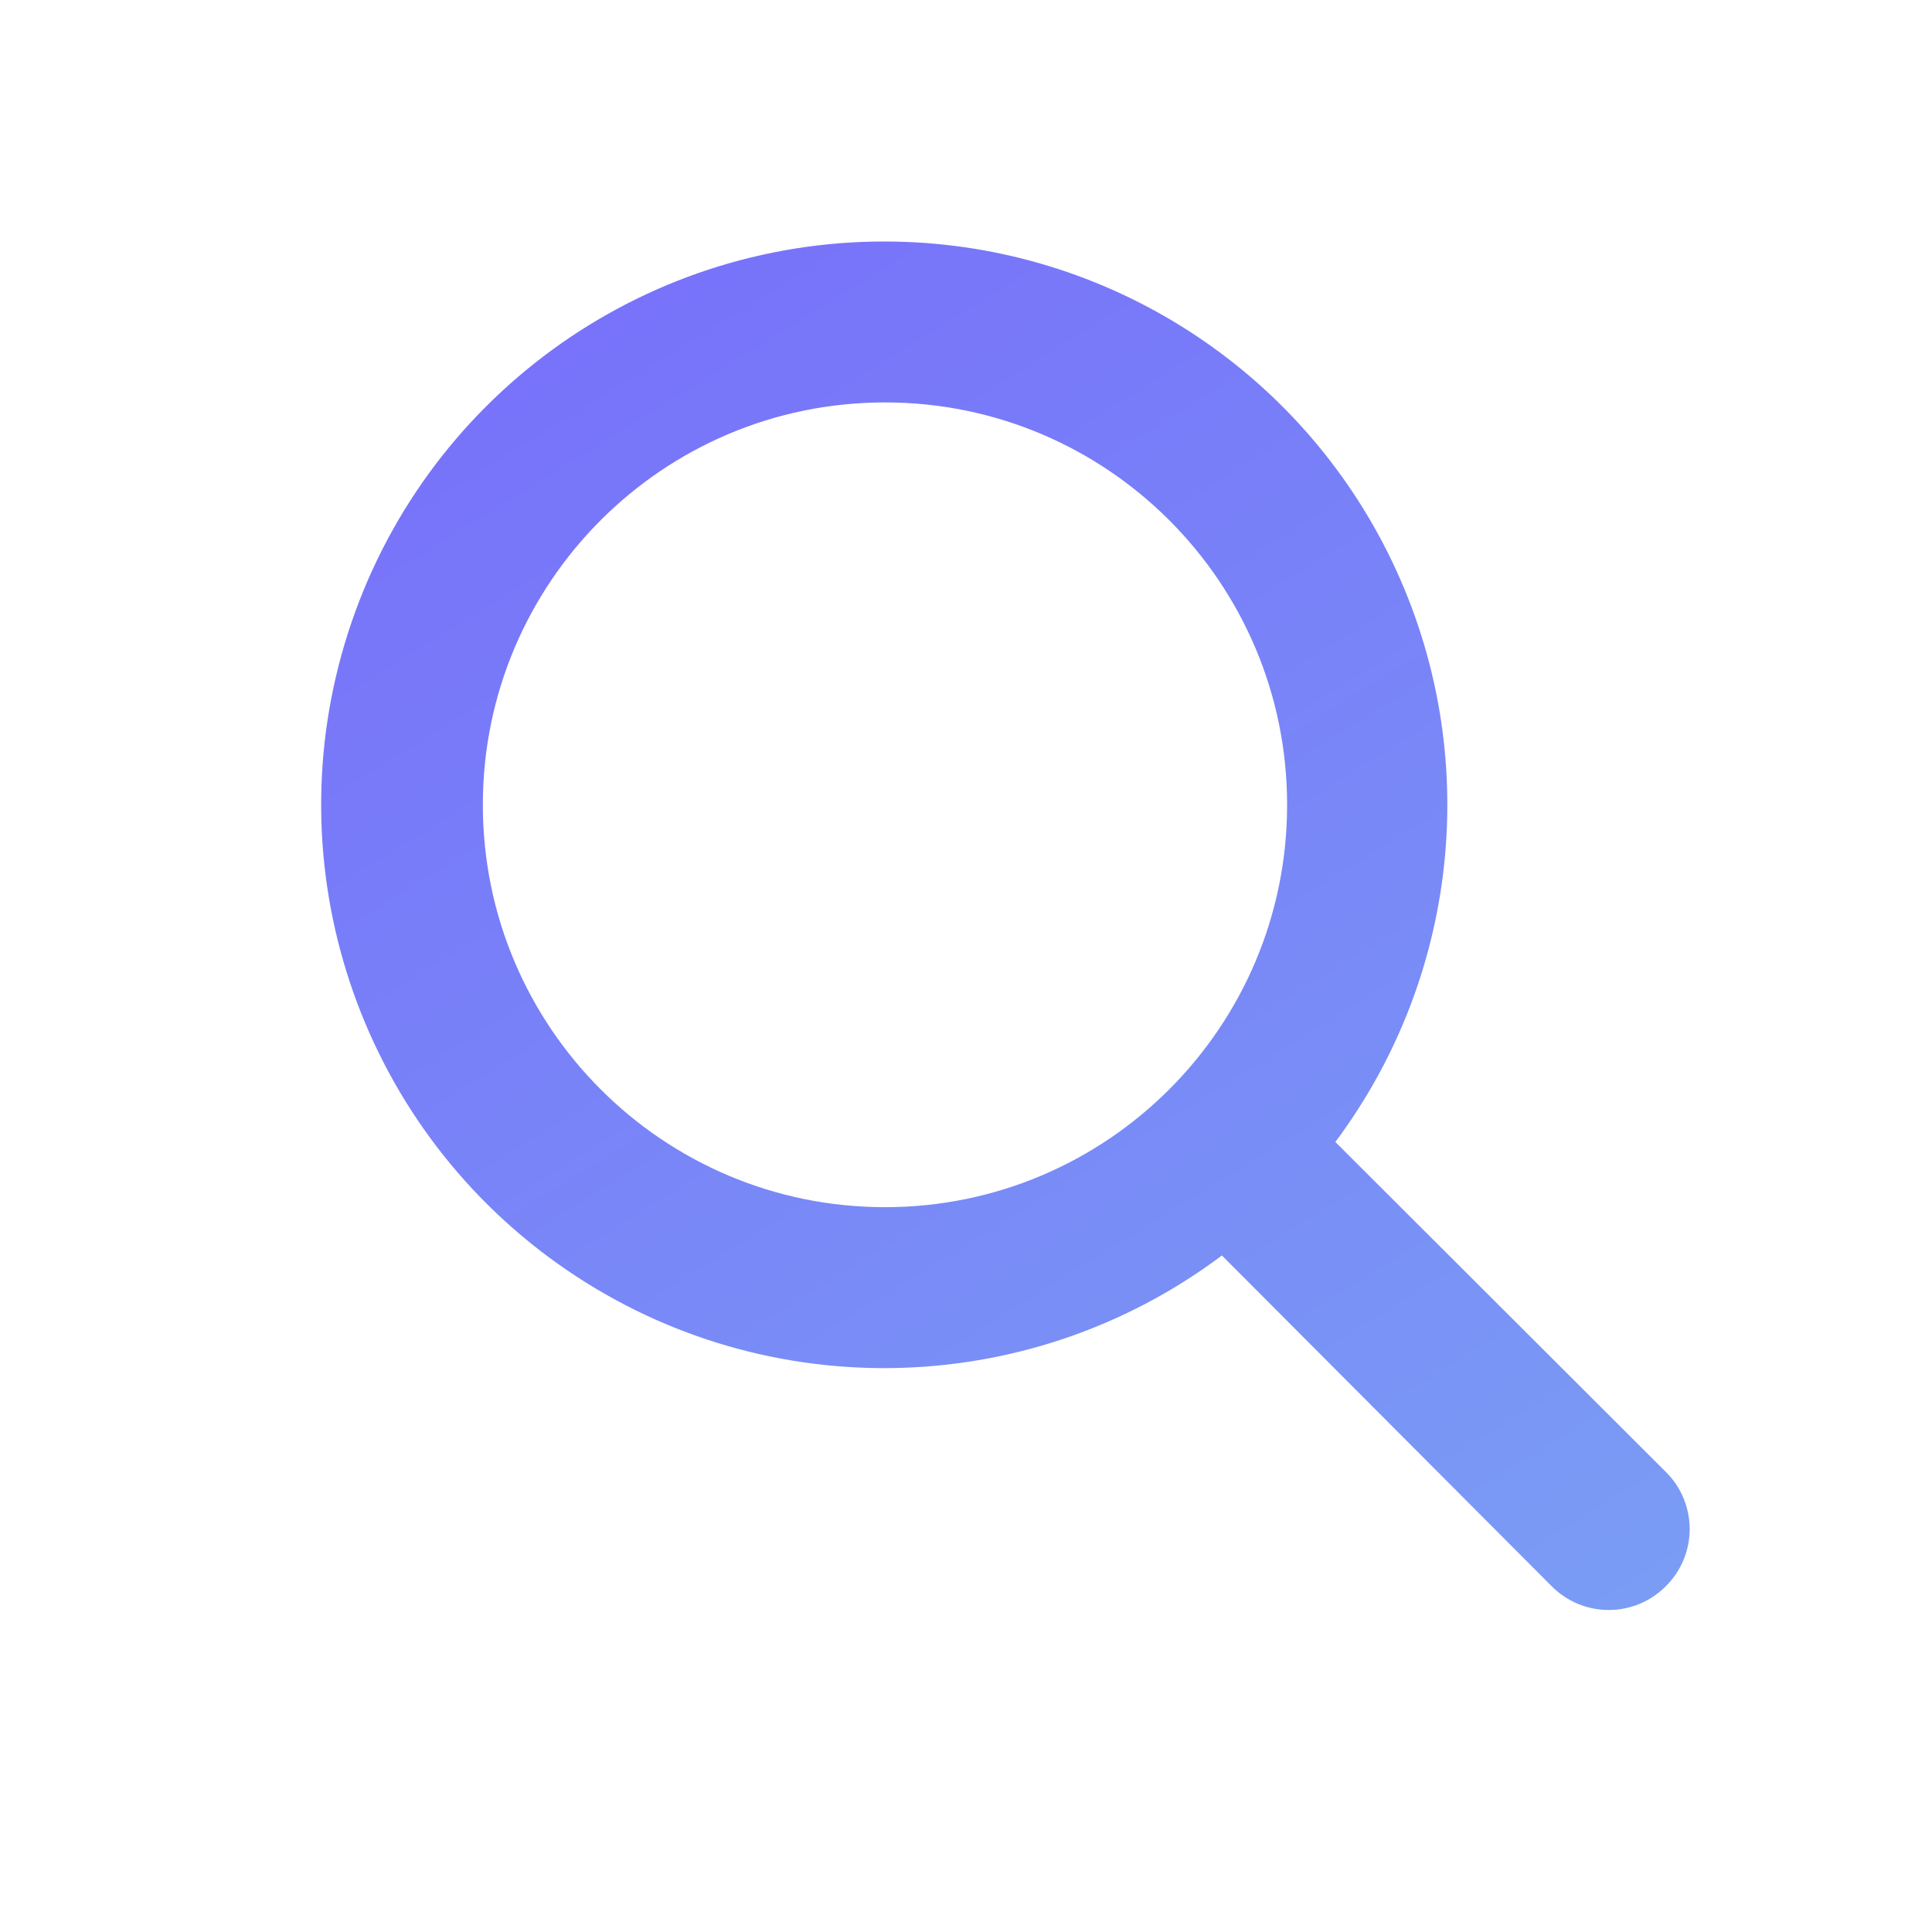 <?xml version="1.0" encoding="UTF-8"?>
<svg width="24px" height="24px" viewBox="0 0 24 24" version="1.1" xmlns="http://www.w3.org/2000/svg" xmlns:xlink="http://www.w3.org/1999/xlink">
    <!-- Generator: Sketch 50.2 (55047) - http://www.bohemiancoding.com/sketch -->
    <title>atom/icon/icon-search</title>
    <desc>Created with Sketch.</desc>
    <defs>
        <linearGradient x1="-33.288%" y1="-94.434%" x2="133.29%" y2="167.969%" id="linearGradient-1">
            <stop stop-color="#764BFF" offset="0%"></stop>
            <stop stop-color="#7BB7F1" offset="100%"></stop>
        </linearGradient>
    </defs>
    <g id="atom/icon/icon-search" stroke="none" stroke-width="1" fill="none" fill-rule="evenodd">
        <path d="M10.993,3 C7.949,2.996 5.252,4.962 4.323,7.863 C3.395,10.763 4.448,13.932 6.928,15.698 C9.407,17.465 12.744,17.423 15.179,15.596 L19.275,19.704 C19.463,19.894 19.718,20 19.985,20 C20.251,20 20.506,19.894 20.694,19.704 C20.883,19.517 20.99,19.261 20.99,18.995 C20.99,18.728 20.883,18.472 20.694,18.285 L16.588,14.186 C18.171,12.066 18.424,9.233 17.24,6.866 C16.056,4.499 13.639,3.003 10.993,3 Z M10.993,14.996 C8.235,14.996 5.998,12.758 5.998,9.998 C5.998,7.237 8.235,4.999 10.993,4.999 C13.752,4.999 15.989,7.237 15.989,9.998 C15.989,12.758 13.752,14.996 10.993,14.996 Z" id="icon-search" fill="url(#linearGradient-1)" fill-rule="nonzero"></path>
    </g>
</svg>
